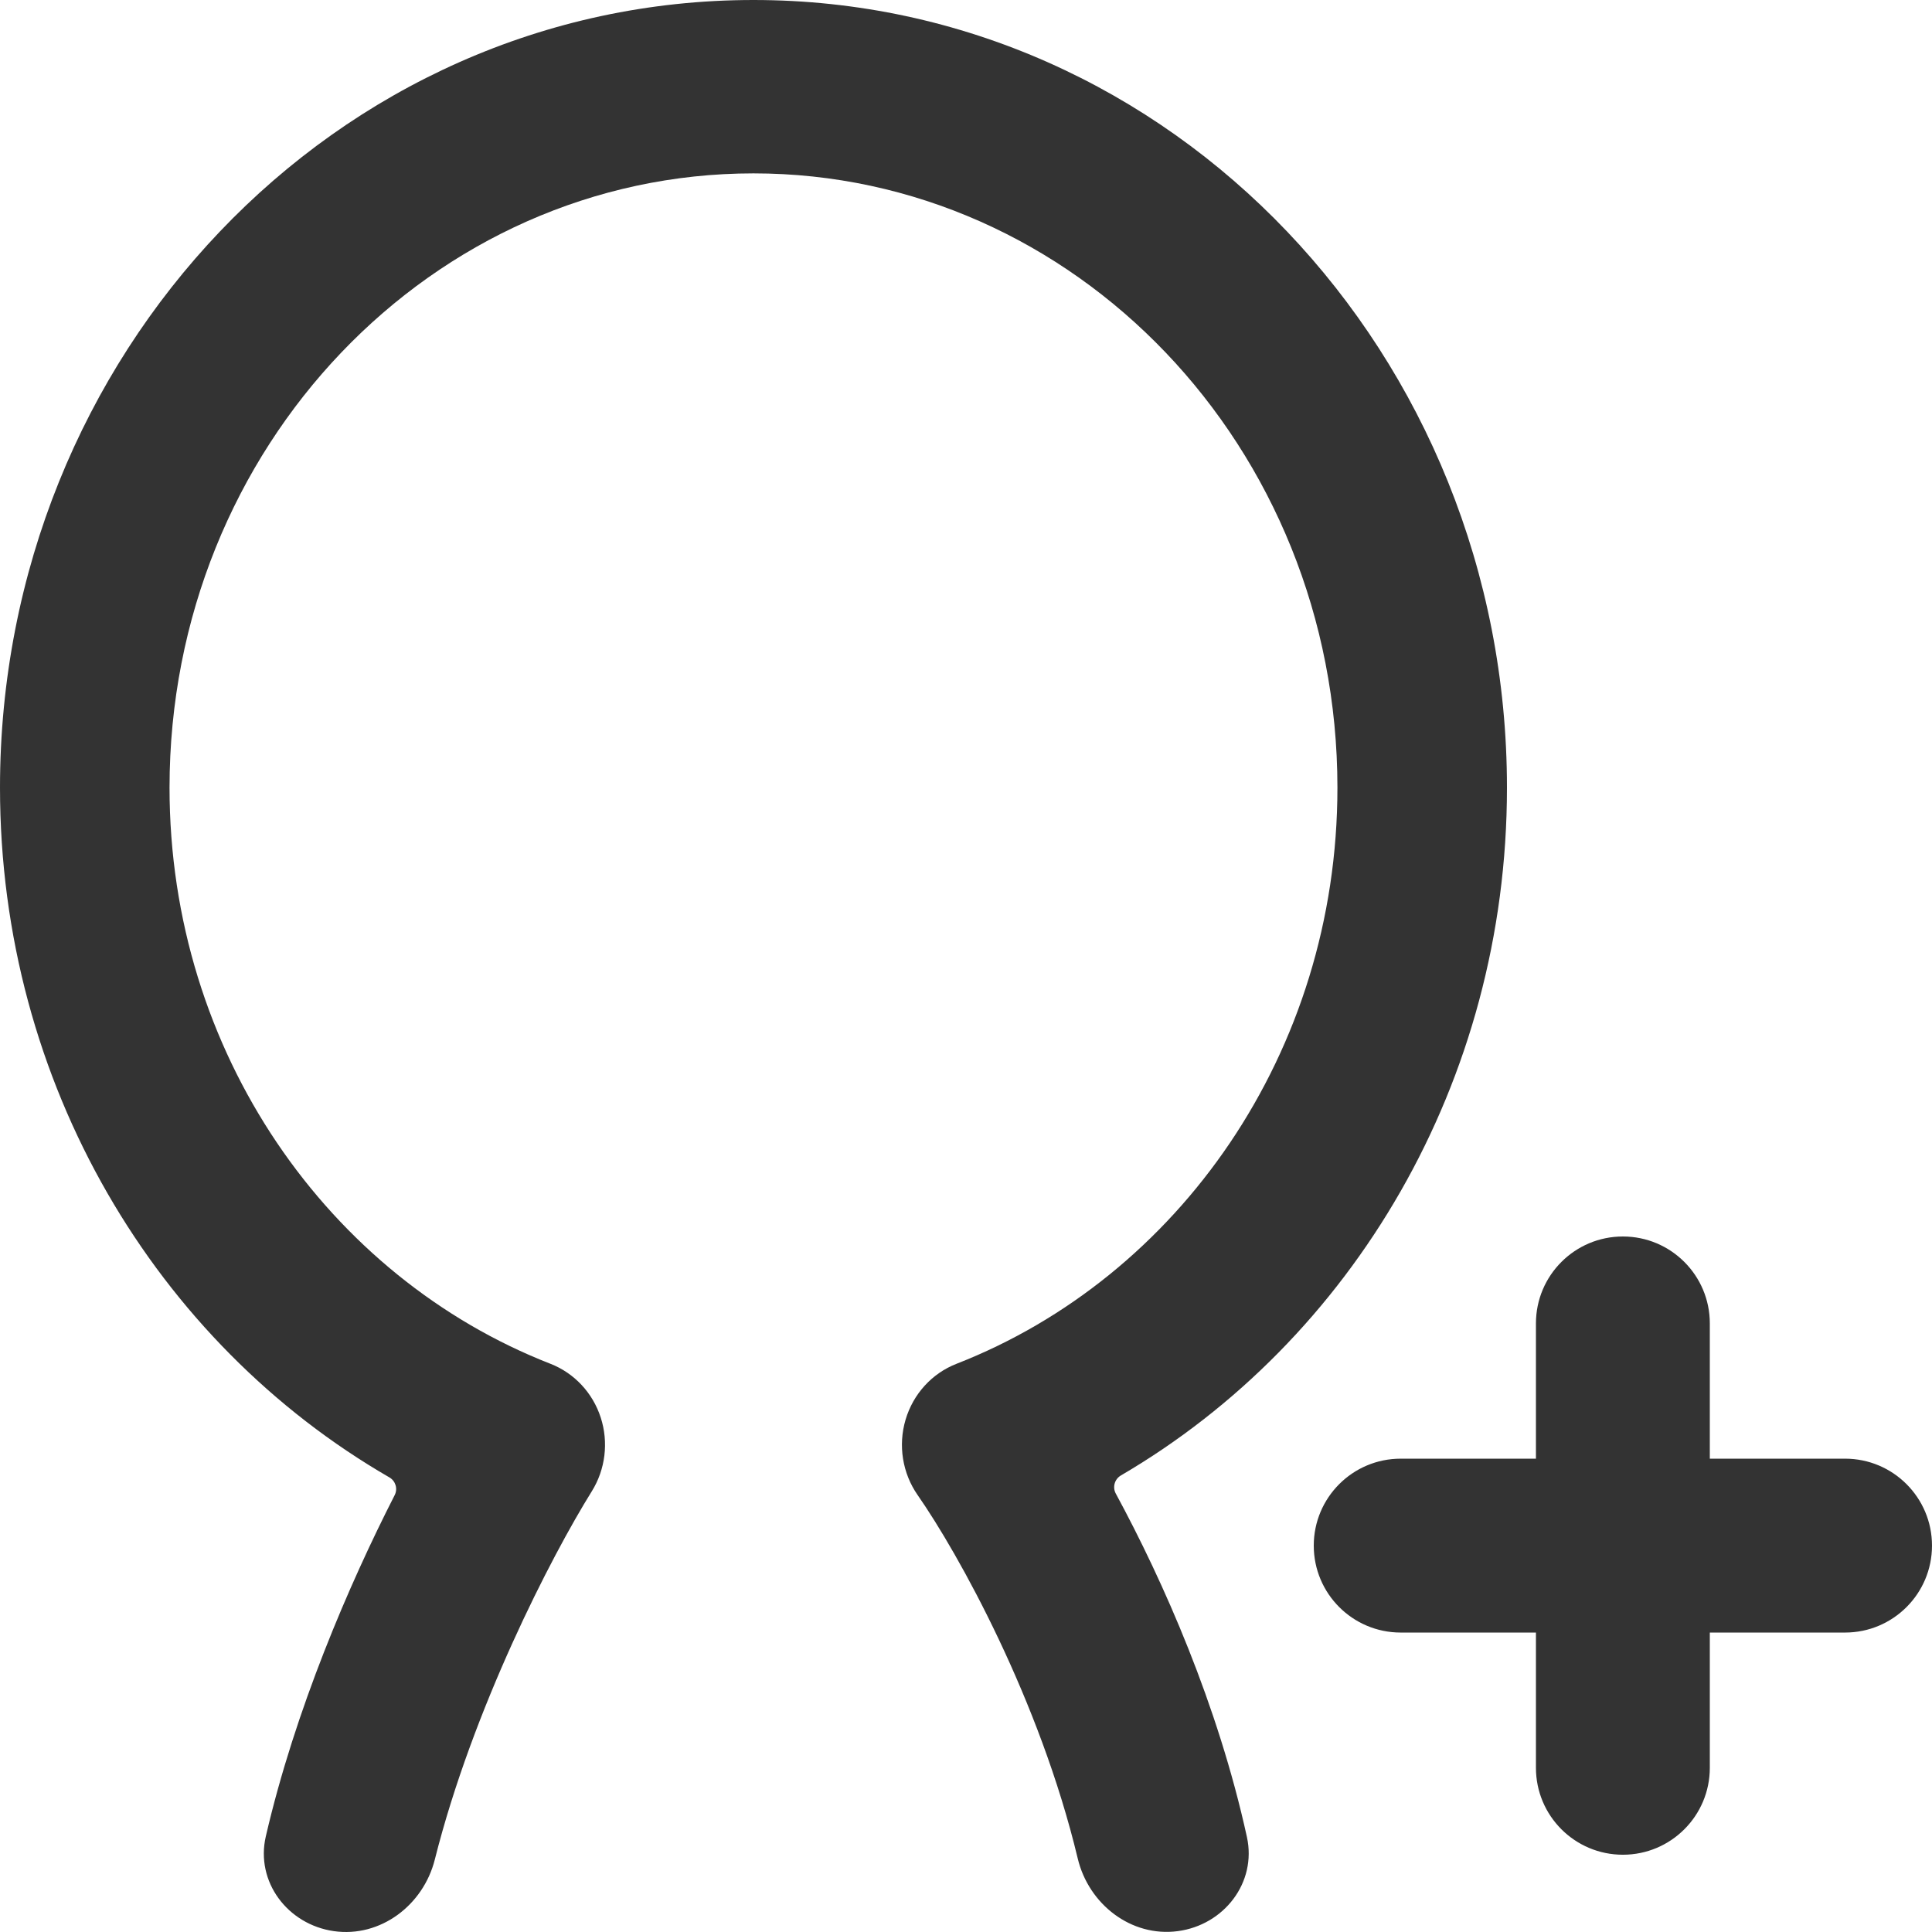 <?xml version="1.0" encoding="UTF-8"?>
<svg width="896px" height="896px" viewBox="0 0 896 896" version="1.1" xmlns="http://www.w3.org/2000/svg" xmlns:xlink="http://www.w3.org/1999/xlink">
    <title>0249邀请好友</title>
    <g id="0249邀请好友" stroke="none" stroke-width="1" fill="none" fill-rule="evenodd">
        <g id="邀请" fill="#333333">
            <path d="M78.624,365.285 C78.624,207.009 200.782,80.406 349.44,80.406 C498.1,80.406 620.256,207.009 620.256,365.285 C620.256,488.221 546.349,592.399 443.59,632.487 C432.218,636.922 423.497,646.496 419.974,658.408 C416.45,670.325 418.52,683.236 425.581,693.375 C444.537,720.591 482.2,788.342 499.825,861.927 C504.905,883.135 524.604,898.471 546.224,895.603 C567.665,892.759 582.915,873.082 578.283,851.95 C564.829,790.587 539.576,733.489 517.467,692.671 C515.85,689.697 516.916,685.978 519.841,684.267 C626.918,621.649 698.88,502.024 698.88,365.285 C698.88,164.485 543.339,0 349.44,0 C155.541,0 0,164.485 0,365.285 C0,502.682 72.659,622.801 180.588,685.167 C183.456,686.825 184.551,690.436 183.045,693.384 C161.803,735.008 136.907,792.818 123.278,851.645 C118.397,872.715 133.417,892.535 154.824,895.599 C176.419,898.69 196.329,883.561 201.651,862.402 C219.25,792.446 255.584,721.921 274.438,691.645 C280.784,681.453 282.311,668.887 278.599,657.413 C274.887,645.945 266.327,636.792 255.29,632.487 C152.53,592.399 78.624,488.221 78.624,365.285 Z M712.32,613.764 C712.32,591.494 730.37,573.444 752.64,573.444 C774.91,573.444 792.96,591.494 792.96,613.764 L792.96,676.485 L855.68,676.485 C877.95,676.485 896,694.535 896,716.805 C896,739.075 877.95,757.126 855.68,757.126 L792.96,757.126 L792.96,819.846 C792.96,842.116 774.91,860.166 752.64,860.166 C730.37,860.166 712.32,842.116 712.32,819.846 L712.32,757.126 L649.6,757.126 C627.33,757.126 609.28,739.075 609.28,716.805 C609.28,694.535 627.33,676.485 649.6,676.485 L712.32,676.485 L712.32,613.764 Z" id="Shape"></path>
        </g>
    </g>
</svg>